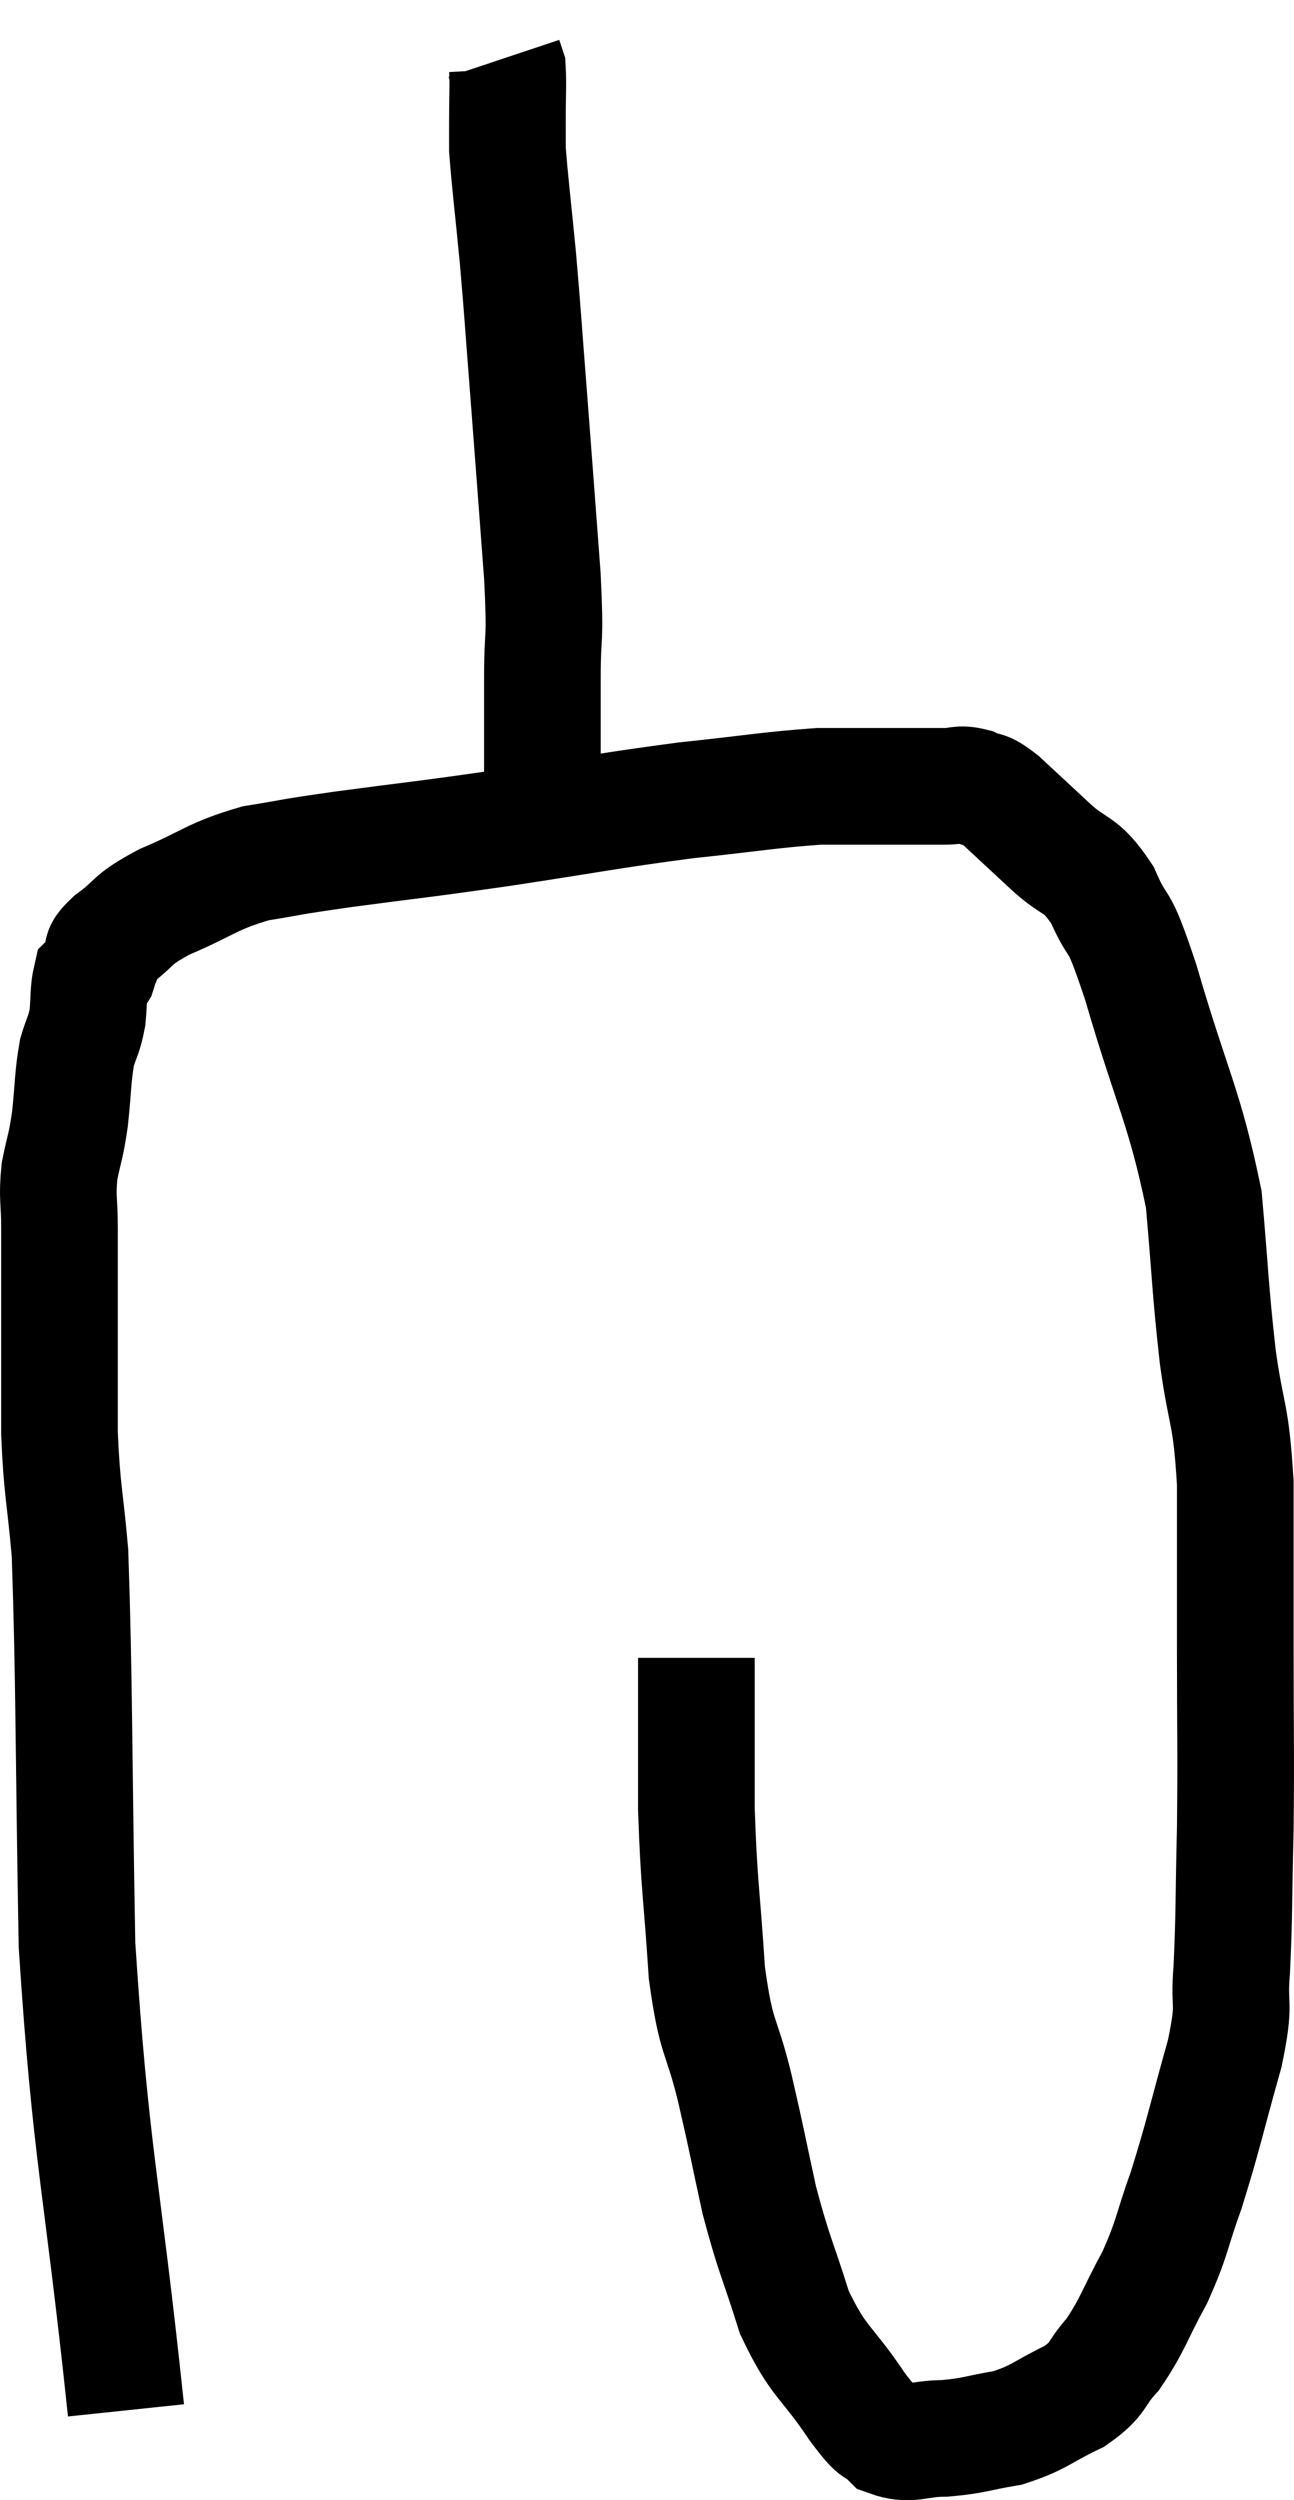<svg xmlns="http://www.w3.org/2000/svg" viewBox="10.14 0.8 22.187 42.86" width="22.187" height="42.86"><path d="M 12.3 42.12 C 11.88 38.13, 11.7 37.815, 11.46 34.14 C 11.4 30.78, 11.415 29.61, 11.34 27.42 C 11.25 26.4, 11.205 26.385, 11.16 25.38 C 11.16 24.39, 11.16 24.285, 11.16 23.4 C 11.16 22.62, 11.16 22.47, 11.16 21.84 C 11.16 21.36, 11.115 21.345, 11.16 20.88 C 11.25 20.43, 11.265 20.49, 11.34 19.98 C 11.4 19.41, 11.385 19.275, 11.46 18.84 C 11.55 18.54, 11.58 18.555, 11.64 18.24 C 11.67 17.91, 11.655 17.775, 11.7 17.58 C 11.76 17.52, 11.775 17.535, 11.82 17.46 C 11.85 17.37, 11.82 17.415, 11.88 17.28 C 11.97 17.1, 11.79 17.175, 12.06 16.92 C 12.51 16.59, 12.345 16.59, 12.96 16.26 C 13.74 15.93, 13.755 15.825, 14.52 15.6 C 15.27 15.48, 14.97 15.51, 16.02 15.36 C 17.37 15.18, 17.25 15.21, 18.72 15 C 20.31 14.76, 20.535 14.7, 21.9 14.52 C 23.04 14.4, 23.34 14.34, 24.18 14.28 C 24.72 14.28, 24.72 14.28, 25.26 14.28 C 25.8 14.28, 25.95 14.28, 26.34 14.28 C 26.58 14.28, 26.58 14.22, 26.82 14.28 C 27.06 14.4, 26.97 14.265, 27.3 14.52 C 27.72 14.91, 27.705 14.895, 28.14 15.3 C 28.59 15.72, 28.65 15.555, 29.04 16.14 C 29.37 16.89, 29.265 16.335, 29.7 17.64 C 30.24 19.5, 30.45 19.755, 30.78 21.36 C 30.9 22.71, 30.885 22.845, 31.02 24.06 C 31.17 25.14, 31.245 24.975, 31.32 26.22 C 31.32 27.63, 31.32 27.555, 31.32 29.04 C 31.32 30.6, 31.335 30.78, 31.32 32.16 C 31.29 33.36, 31.305 33.6, 31.26 34.56 C 31.2 35.28, 31.335 35.055, 31.14 36 C 30.81 37.17, 30.78 37.38, 30.48 38.34 C 30.21 39.09, 30.255 39.135, 29.94 39.84 C 29.58 40.5, 29.565 40.65, 29.22 41.16 C 28.89 41.52, 29.01 41.565, 28.56 41.88 C 27.99 42.15, 27.975 42.24, 27.42 42.42 C 26.88 42.51, 26.85 42.555, 26.34 42.6 C 25.86 42.6, 25.755 42.735, 25.38 42.6 C 25.11 42.33, 25.245 42.6, 24.84 42.06 C 24.3 41.25, 24.18 41.325, 23.76 40.44 C 23.46 39.48, 23.415 39.48, 23.16 38.52 C 22.95 37.56, 22.965 37.575, 22.74 36.6 C 22.5 35.61, 22.425 35.82, 22.26 34.62 C 22.17 33.21, 22.125 33.15, 22.08 31.8 C 22.08 30.51, 22.08 29.865, 22.08 29.22 C 22.08 29.22, 22.08 29.22, 22.08 29.22 L 22.08 29.22" fill="none" stroke="black" stroke-width="2"></path><path d="M 19.44 15.18 C 19.44 14.85, 19.44 15.21, 19.44 14.52 C 19.44 13.47, 19.44 13.38, 19.44 12.42 C 19.44 11.55, 19.5 11.91, 19.44 10.68 C 19.32 9.09, 19.305 8.865, 19.2 7.5 C 19.11 6.36, 19.11 6.255, 19.02 5.22 C 18.93 4.29, 18.885 3.945, 18.84 3.36 C 18.84 3.12, 18.84 3.225, 18.84 2.88 C 18.84 2.43, 18.855 2.25, 18.84 1.98 C 18.81 1.89, 18.795 1.845, 18.78 1.8 L 18.78 1.8" fill="none" stroke="black" stroke-width="2"></path></svg>